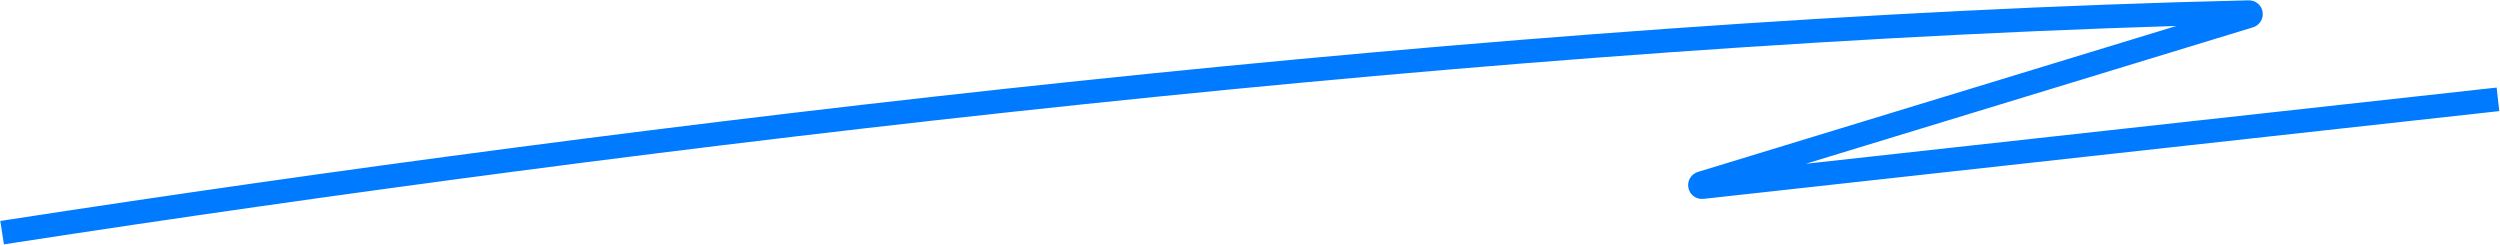 <svg width="1267" height="124" viewBox="0 0 1267 124" fill="none" xmlns="http://www.w3.org/2000/svg">
<path d="M7 117C317.036 69.302 759.72 15.021 1139.79 6.163C1140.95 6.136 1141.18 7.775 1140.07 8.114L862.24 92.876C861.079 93.23 861.435 94.959 862.642 94.826L1260 51" stroke="#007BFF" stroke-width="12" stroke-linecap="square"/>
</svg>
